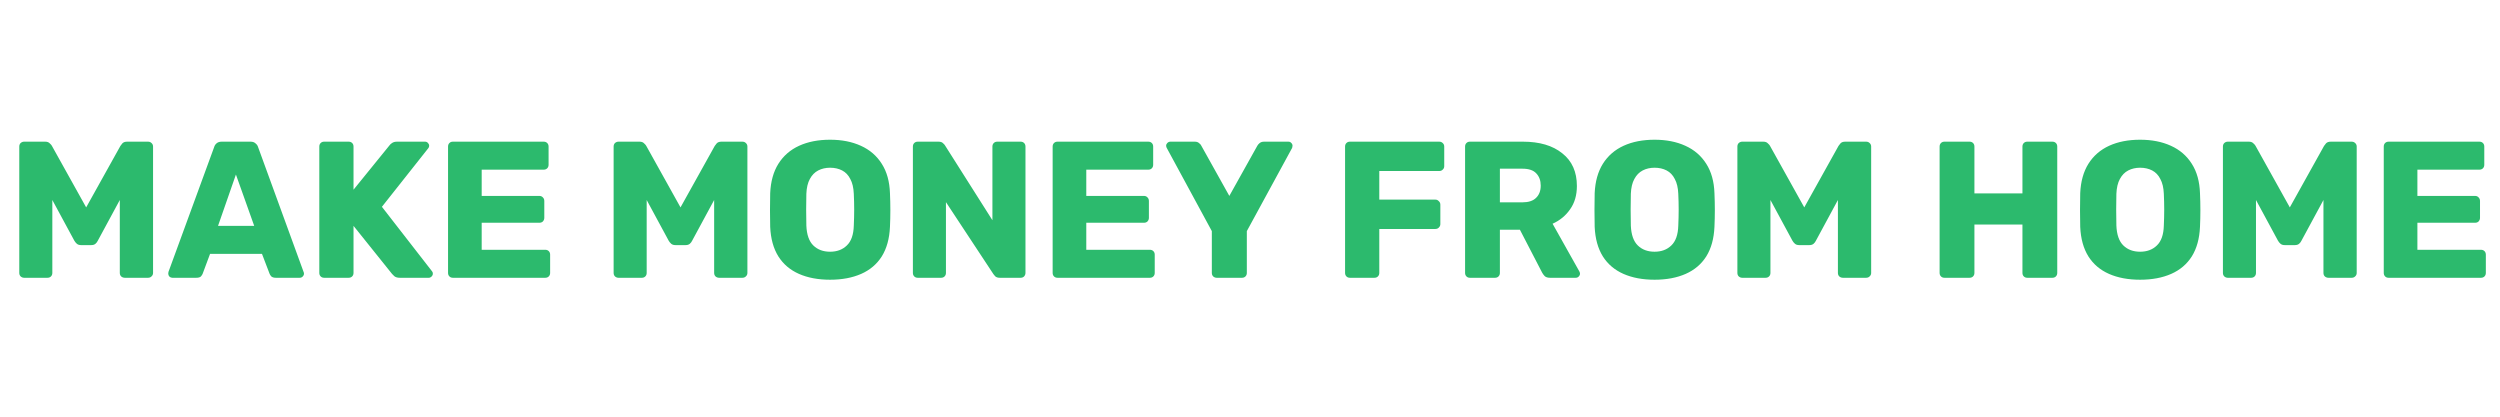 <svg width="360" height="60" viewBox="0 0 360 60" fill="none" xmlns="http://www.w3.org/2000/svg">
<rect width="360" height="60" fill="white"/>
<path d="M3.476 40C3.29 40 3.122 39.935 2.972 39.804C2.842 39.673 2.776 39.505 2.776 39.3V21.1C2.776 20.895 2.842 20.727 2.972 20.596C3.122 20.465 3.29 20.4 3.476 20.4H6.5C6.799 20.4 7.023 20.484 7.172 20.652C7.34 20.801 7.443 20.923 7.48 21.016L12.408 29.864L17.336 21.016C17.392 20.923 17.486 20.801 17.616 20.652C17.766 20.484 17.999 20.4 18.316 20.4H21.312C21.518 20.4 21.686 20.465 21.816 20.596C21.966 20.727 22.04 20.895 22.04 21.1V39.3C22.04 39.505 21.966 39.673 21.816 39.804C21.686 39.935 21.518 40 21.312 40H17.98C17.775 40 17.598 39.935 17.448 39.804C17.318 39.673 17.252 39.505 17.252 39.3V28.8L14.088 34.652C14.014 34.82 13.902 34.969 13.752 35.1C13.603 35.231 13.398 35.296 13.136 35.296H11.68C11.419 35.296 11.214 35.231 11.064 35.1C10.915 34.969 10.794 34.82 10.7 34.652L7.536 28.8V39.3C7.536 39.505 7.471 39.673 7.34 39.804C7.21 39.935 7.042 40 6.836 40H3.476ZM24.817 40C24.667 40 24.527 39.944 24.397 39.832C24.285 39.701 24.229 39.561 24.229 39.412C24.229 39.319 24.238 39.235 24.257 39.16L30.837 21.184C30.893 20.979 31.005 20.801 31.173 20.652C31.359 20.484 31.611 20.4 31.929 20.4H36.073C36.39 20.4 36.633 20.484 36.801 20.652C36.987 20.801 37.109 20.979 37.165 21.184L43.717 39.16C43.754 39.235 43.773 39.319 43.773 39.412C43.773 39.561 43.707 39.701 43.577 39.832C43.465 39.944 43.325 40 43.157 40H39.713C39.433 40 39.218 39.935 39.069 39.804C38.938 39.655 38.854 39.524 38.817 39.412L37.725 36.556H30.249L29.185 39.412C29.147 39.524 29.063 39.655 28.933 39.804C28.802 39.935 28.578 40 28.261 40H24.817ZM31.397 32.524H36.605L33.973 25.132L31.397 32.524ZM46.679 40C46.474 40 46.306 39.935 46.175 39.804C46.045 39.673 45.98 39.505 45.98 39.3V21.1C45.98 20.895 46.045 20.727 46.175 20.596C46.306 20.465 46.474 20.4 46.679 20.4H50.208C50.413 20.4 50.581 20.465 50.712 20.596C50.842 20.727 50.907 20.895 50.907 21.1V27.316L56.087 20.932C56.162 20.82 56.283 20.708 56.452 20.596C56.638 20.465 56.881 20.4 57.179 20.4H61.212C61.38 20.4 61.52 20.465 61.632 20.596C61.743 20.708 61.8 20.839 61.8 20.988C61.8 21.119 61.762 21.231 61.688 21.324L54.995 29.78L62.219 39.076C62.294 39.151 62.331 39.263 62.331 39.412C62.331 39.561 62.266 39.701 62.136 39.832C62.023 39.944 61.893 40 61.743 40H57.572C57.236 40 56.974 39.925 56.788 39.776C56.62 39.627 56.508 39.515 56.452 39.44L50.907 32.524V39.3C50.907 39.505 50.842 39.673 50.712 39.804C50.581 39.935 50.413 40 50.208 40H46.679ZM65.219 40C65.013 40 64.845 39.935 64.715 39.804C64.584 39.673 64.519 39.505 64.519 39.3V21.1C64.519 20.895 64.584 20.727 64.715 20.596C64.845 20.465 65.013 20.4 65.219 20.4H78.295C78.5 20.4 78.668 20.465 78.799 20.596C78.929 20.727 78.995 20.895 78.995 21.1V23.732C78.995 23.937 78.929 24.105 78.799 24.236C78.668 24.367 78.5 24.432 78.295 24.432H69.363V28.212H77.679C77.884 28.212 78.052 28.287 78.183 28.436C78.313 28.567 78.379 28.735 78.379 28.94V31.376C78.379 31.563 78.313 31.731 78.183 31.88C78.052 32.011 77.884 32.076 77.679 32.076H69.363V35.968H78.519C78.724 35.968 78.892 36.033 79.023 36.164C79.153 36.295 79.219 36.463 79.219 36.668V39.3C79.219 39.505 79.153 39.673 79.023 39.804C78.892 39.935 78.724 40 78.519 40H65.219ZM89.062 40C88.876 40 88.708 39.935 88.558 39.804C88.428 39.673 88.362 39.505 88.362 39.3V21.1C88.362 20.895 88.428 20.727 88.558 20.596C88.708 20.465 88.876 20.4 89.062 20.4H92.086C92.385 20.4 92.609 20.484 92.758 20.652C92.926 20.801 93.029 20.923 93.066 21.016L97.994 29.864L102.922 21.016C102.978 20.923 103.072 20.801 103.202 20.652C103.352 20.484 103.585 20.4 103.902 20.4H106.898C107.104 20.4 107.272 20.465 107.402 20.596C107.552 20.727 107.626 20.895 107.626 21.1V39.3C107.626 39.505 107.552 39.673 107.402 39.804C107.272 39.935 107.104 40 106.898 40H103.566C103.361 40 103.184 39.935 103.034 39.804C102.904 39.673 102.838 39.505 102.838 39.3V28.8L99.674 34.652C99.6 34.82 99.488 34.969 99.338 35.1C99.189 35.231 98.984 35.296 98.722 35.296H97.266C97.005 35.296 96.8 35.231 96.65 35.1C96.501 34.969 96.38 34.82 96.286 34.652L93.122 28.8V39.3C93.122 39.505 93.057 39.673 92.926 39.804C92.796 39.935 92.628 40 92.422 40H89.062ZM119.531 40.28C117.813 40.28 116.32 40 115.051 39.44C113.781 38.88 112.792 38.04 112.083 36.92C111.373 35.781 110.981 34.363 110.907 32.664C110.888 31.861 110.879 31.059 110.879 30.256C110.879 29.453 110.888 28.641 110.907 27.82C110.981 26.14 111.373 24.731 112.083 23.592C112.811 22.435 113.809 21.567 115.079 20.988C116.348 20.409 117.832 20.12 119.531 20.12C121.211 20.12 122.685 20.409 123.954 20.988C125.243 21.567 126.251 22.435 126.979 23.592C127.707 24.731 128.099 26.14 128.155 27.82C128.192 28.641 128.211 29.453 128.211 30.256C128.211 31.059 128.192 31.861 128.155 32.664C128.08 34.363 127.688 35.781 126.979 36.92C126.269 38.04 125.28 38.88 124.011 39.44C122.741 40 121.248 40.28 119.531 40.28ZM119.531 36.248C120.52 36.248 121.323 35.949 121.939 35.352C122.573 34.755 122.909 33.803 122.947 32.496C122.984 31.675 123.003 30.9 123.003 30.172C123.003 29.444 122.984 28.688 122.947 27.904C122.909 27.027 122.741 26.317 122.443 25.776C122.163 25.216 121.771 24.805 121.267 24.544C120.763 24.283 120.184 24.152 119.531 24.152C118.896 24.152 118.327 24.283 117.823 24.544C117.319 24.805 116.917 25.216 116.619 25.776C116.32 26.317 116.152 27.027 116.115 27.904C116.096 28.688 116.087 29.444 116.087 30.172C116.087 30.9 116.096 31.675 116.115 32.496C116.171 33.803 116.507 34.755 117.123 35.352C117.739 35.949 118.541 36.248 119.531 36.248ZM132.156 40C131.951 40 131.783 39.935 131.652 39.804C131.521 39.673 131.456 39.505 131.456 39.3V21.1C131.456 20.895 131.521 20.727 131.652 20.596C131.783 20.465 131.951 20.4 132.156 20.4H135.124C135.441 20.4 135.665 20.475 135.796 20.624C135.945 20.755 136.039 20.857 136.076 20.932L142.908 31.712V21.1C142.908 20.895 142.973 20.727 143.104 20.596C143.235 20.465 143.403 20.4 143.608 20.4H146.968C147.173 20.4 147.341 20.465 147.472 20.596C147.603 20.727 147.668 20.895 147.668 21.1V39.3C147.668 39.487 147.603 39.655 147.472 39.804C147.341 39.935 147.173 40 146.968 40H143.972C143.673 40 143.449 39.925 143.3 39.776C143.169 39.627 143.085 39.524 143.048 39.468L136.216 29.108V39.3C136.216 39.505 136.151 39.673 136.02 39.804C135.889 39.935 135.721 40 135.516 40H132.156ZM152.281 40C152.076 40 151.908 39.935 151.777 39.804C151.646 39.673 151.581 39.505 151.581 39.3V21.1C151.581 20.895 151.646 20.727 151.777 20.596C151.908 20.465 152.076 20.4 152.281 20.4H165.357C165.562 20.4 165.73 20.465 165.861 20.596C165.992 20.727 166.057 20.895 166.057 21.1V23.732C166.057 23.937 165.992 24.105 165.861 24.236C165.73 24.367 165.562 24.432 165.357 24.432H156.425V28.212H164.741C164.946 28.212 165.114 28.287 165.245 28.436C165.376 28.567 165.441 28.735 165.441 28.94V31.376C165.441 31.563 165.376 31.731 165.245 31.88C165.114 32.011 164.946 32.076 164.741 32.076H156.425V35.968H165.581C165.786 35.968 165.954 36.033 166.085 36.164C166.216 36.295 166.281 36.463 166.281 36.668V39.3C166.281 39.505 166.216 39.673 166.085 39.804C165.954 39.935 165.786 40 165.581 40H152.281ZM175.204 40C175.017 40 174.849 39.935 174.7 39.804C174.569 39.673 174.504 39.505 174.504 39.3V33.28L168.008 21.296C167.989 21.24 167.971 21.193 167.952 21.156C167.933 21.1 167.924 21.044 167.924 20.988C167.924 20.839 167.98 20.708 168.092 20.596C168.223 20.465 168.372 20.4 168.54 20.4H172.04C172.32 20.4 172.535 20.475 172.684 20.624C172.852 20.755 172.955 20.876 172.992 20.988L177.024 28.212L181.056 20.988C181.112 20.876 181.215 20.755 181.364 20.624C181.532 20.475 181.756 20.4 182.036 20.4H185.536C185.704 20.4 185.844 20.465 185.956 20.596C186.068 20.708 186.124 20.839 186.124 20.988C186.124 21.044 186.115 21.1 186.096 21.156C186.096 21.193 186.087 21.24 186.068 21.296L179.544 33.28V39.3C179.544 39.505 179.479 39.673 179.348 39.804C179.217 39.935 179.049 40 178.844 40H175.204ZM194.39 40C194.185 40 194.017 39.935 193.886 39.804C193.756 39.673 193.69 39.505 193.69 39.3V21.1C193.69 20.895 193.756 20.727 193.886 20.596C194.017 20.465 194.185 20.4 194.39 20.4H207.242C207.448 20.4 207.616 20.465 207.746 20.596C207.896 20.727 207.97 20.895 207.97 21.1V23.928C207.97 24.133 207.896 24.301 207.746 24.432C207.616 24.563 207.448 24.628 207.242 24.628H198.618V28.744H206.682C206.888 28.744 207.056 28.819 207.186 28.968C207.336 29.099 207.41 29.267 207.41 29.472V32.272C207.41 32.459 207.336 32.627 207.186 32.776C207.056 32.907 206.888 32.972 206.682 32.972H198.618V39.3C198.618 39.505 198.553 39.673 198.422 39.804C198.292 39.935 198.124 40 197.918 40H194.39ZM211.672 40C211.466 40 211.298 39.935 211.168 39.804C211.037 39.673 210.972 39.505 210.972 39.3V21.1C210.972 20.895 211.037 20.727 211.168 20.596C211.298 20.465 211.466 20.4 211.672 20.4H219.288C221.696 20.4 223.59 20.96 224.972 22.08C226.372 23.181 227.072 24.749 227.072 26.784C227.072 28.109 226.745 29.229 226.092 30.144C225.457 31.059 224.617 31.749 223.572 32.216L227.436 39.104C227.492 39.216 227.52 39.319 227.52 39.412C227.52 39.561 227.454 39.701 227.324 39.832C227.212 39.944 227.072 40 226.904 40H223.208C222.853 40 222.592 39.916 222.424 39.748C222.256 39.561 222.134 39.393 222.06 39.244L218.868 33.084H215.984V39.3C215.984 39.505 215.918 39.673 215.788 39.804C215.657 39.935 215.489 40 215.284 40H211.672ZM215.984 29.136H219.232C220.109 29.136 220.762 28.921 221.192 28.492C221.64 28.063 221.864 27.475 221.864 26.728C221.864 26 221.649 25.412 221.22 24.964C220.809 24.516 220.146 24.292 219.232 24.292H215.984V29.136ZM238.257 40.28C236.54 40.28 235.046 40 233.777 39.44C232.508 38.88 231.518 38.04 230.809 36.92C230.1 35.781 229.708 34.363 229.633 32.664C229.614 31.861 229.605 31.059 229.605 30.256C229.605 29.453 229.614 28.641 229.633 27.82C229.708 26.14 230.1 24.731 230.809 23.592C231.537 22.435 232.536 21.567 233.805 20.988C235.074 20.409 236.558 20.12 238.257 20.12C239.937 20.12 241.412 20.409 242.681 20.988C243.969 21.567 244.977 22.435 245.705 23.592C246.433 24.731 246.825 26.14 246.881 27.82C246.918 28.641 246.937 29.453 246.937 30.256C246.937 31.059 246.918 31.861 246.881 32.664C246.806 34.363 246.414 35.781 245.705 36.92C244.996 38.04 244.006 38.88 242.737 39.44C241.468 40 239.974 40.28 238.257 40.28ZM238.257 36.248C239.246 36.248 240.049 35.949 240.665 35.352C241.3 34.755 241.636 33.803 241.673 32.496C241.71 31.675 241.729 30.9 241.729 30.172C241.729 29.444 241.71 28.688 241.673 27.904C241.636 27.027 241.468 26.317 241.169 25.776C240.889 25.216 240.497 24.805 239.993 24.544C239.489 24.283 238.91 24.152 238.257 24.152C237.622 24.152 237.053 24.283 236.549 24.544C236.045 24.805 235.644 25.216 235.345 25.776C235.046 26.317 234.878 27.027 234.841 27.904C234.822 28.688 234.813 29.444 234.813 30.172C234.813 30.9 234.822 31.675 234.841 32.496C234.897 33.803 235.233 34.755 235.849 35.352C236.465 35.949 237.268 36.248 238.257 36.248ZM250.883 40C250.696 40 250.528 39.935 250.379 39.804C250.248 39.673 250.183 39.505 250.183 39.3V21.1C250.183 20.895 250.248 20.727 250.379 20.596C250.528 20.465 250.696 20.4 250.883 20.4H253.907C254.205 20.4 254.429 20.484 254.579 20.652C254.747 20.801 254.849 20.923 254.887 21.016L259.815 29.864L264.743 21.016C264.799 20.923 264.892 20.801 265.023 20.652C265.172 20.484 265.405 20.4 265.723 20.4H268.719C268.924 20.4 269.092 20.465 269.223 20.596C269.372 20.727 269.447 20.895 269.447 21.1V39.3C269.447 39.505 269.372 39.673 269.223 39.804C269.092 39.935 268.924 40 268.719 40H265.387C265.181 40 265.004 39.935 264.855 39.804C264.724 39.673 264.659 39.505 264.659 39.3V28.8L261.495 34.652C261.42 34.82 261.308 34.969 261.159 35.1C261.009 35.231 260.804 35.296 260.543 35.296H259.087C258.825 35.296 258.62 35.231 258.471 35.1C258.321 34.969 258.2 34.82 258.107 34.652L254.943 28.8V39.3C254.943 39.505 254.877 39.673 254.747 39.804C254.616 39.935 254.448 40 254.243 40H250.883ZM280.004 40C279.798 40 279.63 39.935 279.5 39.804C279.369 39.673 279.304 39.505 279.304 39.3V21.1C279.304 20.895 279.369 20.727 279.5 20.596C279.63 20.465 279.798 20.4 280.004 20.4H283.616C283.821 20.4 283.989 20.465 284.12 20.596C284.25 20.727 284.316 20.895 284.316 21.1V27.848H291.232V21.1C291.232 20.895 291.297 20.727 291.428 20.596C291.558 20.465 291.726 20.4 291.932 20.4H295.544C295.749 20.4 295.917 20.465 296.048 20.596C296.178 20.727 296.244 20.895 296.244 21.1V39.3C296.244 39.505 296.178 39.673 296.048 39.804C295.917 39.935 295.749 40 295.544 40H291.932C291.726 40 291.558 39.935 291.428 39.804C291.297 39.673 291.232 39.505 291.232 39.3V32.328H284.316V39.3C284.316 39.505 284.25 39.673 284.12 39.804C283.989 39.935 283.821 40 283.616 40H280.004ZM308.175 40.28C306.458 40.28 304.964 40 303.695 39.44C302.426 38.88 301.436 38.04 300.727 36.92C300.018 35.781 299.626 34.363 299.551 32.664C299.532 31.861 299.523 31.059 299.523 30.256C299.523 29.453 299.532 28.641 299.551 27.82C299.626 26.14 300.018 24.731 300.727 23.592C301.455 22.435 302.454 21.567 303.723 20.988C304.992 20.409 306.476 20.12 308.175 20.12C309.855 20.12 311.33 20.409 312.599 20.988C313.887 21.567 314.895 22.435 315.623 23.592C316.351 24.731 316.743 26.14 316.799 27.82C316.836 28.641 316.855 29.453 316.855 30.256C316.855 31.059 316.836 31.861 316.799 32.664C316.724 34.363 316.332 35.781 315.623 36.92C314.914 38.04 313.924 38.88 312.655 39.44C311.386 40 309.892 40.28 308.175 40.28ZM308.175 36.248C309.164 36.248 309.967 35.949 310.583 35.352C311.218 34.755 311.554 33.803 311.591 32.496C311.628 31.675 311.647 30.9 311.647 30.172C311.647 29.444 311.628 28.688 311.591 27.904C311.554 27.027 311.386 26.317 311.087 25.776C310.807 25.216 310.415 24.805 309.911 24.544C309.407 24.283 308.828 24.152 308.175 24.152C307.54 24.152 306.971 24.283 306.467 24.544C305.963 24.805 305.562 25.216 305.263 25.776C304.964 26.317 304.796 27.027 304.759 27.904C304.74 28.688 304.731 29.444 304.731 30.172C304.731 30.9 304.74 31.675 304.759 32.496C304.815 33.803 305.151 34.755 305.767 35.352C306.383 35.949 307.186 36.248 308.175 36.248ZM320.801 40C320.614 40 320.446 39.935 320.297 39.804C320.166 39.673 320.101 39.505 320.101 39.3V21.1C320.101 20.895 320.166 20.727 320.297 20.596C320.446 20.465 320.614 20.4 320.801 20.4H323.825C324.123 20.4 324.347 20.484 324.497 20.652C324.665 20.801 324.767 20.923 324.805 21.016L329.733 29.864L334.661 21.016C334.717 20.923 334.81 20.801 334.941 20.652C335.09 20.484 335.323 20.4 335.641 20.4H338.637C338.842 20.4 339.01 20.465 339.141 20.596C339.29 20.727 339.365 20.895 339.365 21.1V39.3C339.365 39.505 339.29 39.673 339.141 39.804C339.01 39.935 338.842 40 338.637 40H335.305C335.099 40 334.922 39.935 334.773 39.804C334.642 39.673 334.577 39.505 334.577 39.3V28.8L331.413 34.652C331.338 34.82 331.226 34.969 331.077 35.1C330.927 35.231 330.722 35.296 330.461 35.296H329.005C328.743 35.296 328.538 35.231 328.389 35.1C328.239 34.969 328.118 34.82 328.025 34.652L324.861 28.8V39.3C324.861 39.505 324.795 39.673 324.665 39.804C324.534 39.935 324.366 40 324.161 40H320.801ZM343.961 40C343.755 40 343.587 39.935 343.457 39.804C343.326 39.673 343.261 39.505 343.261 39.3V21.1C343.261 20.895 343.326 20.727 343.457 20.596C343.587 20.465 343.755 20.4 343.961 20.4H357.037C357.242 20.4 357.41 20.465 357.541 20.596C357.671 20.727 357.737 20.895 357.737 21.1V23.732C357.737 23.937 357.671 24.105 357.541 24.236C357.41 24.367 357.242 24.432 357.037 24.432H348.105V28.212H356.421C356.626 28.212 356.794 28.287 356.925 28.436C357.055 28.567 357.121 28.735 357.121 28.94V31.376C357.121 31.563 357.055 31.731 356.925 31.88C356.794 32.011 356.626 32.076 356.421 32.076H348.105V35.968H357.261C357.466 35.968 357.634 36.033 357.765 36.164C357.895 36.295 357.961 36.463 357.961 36.668V39.3C357.961 39.505 357.895 39.673 357.765 39.804C357.634 39.935 357.466 40 357.261 40H343.961Z" fill="#2CBA6D"/>
</svg>
